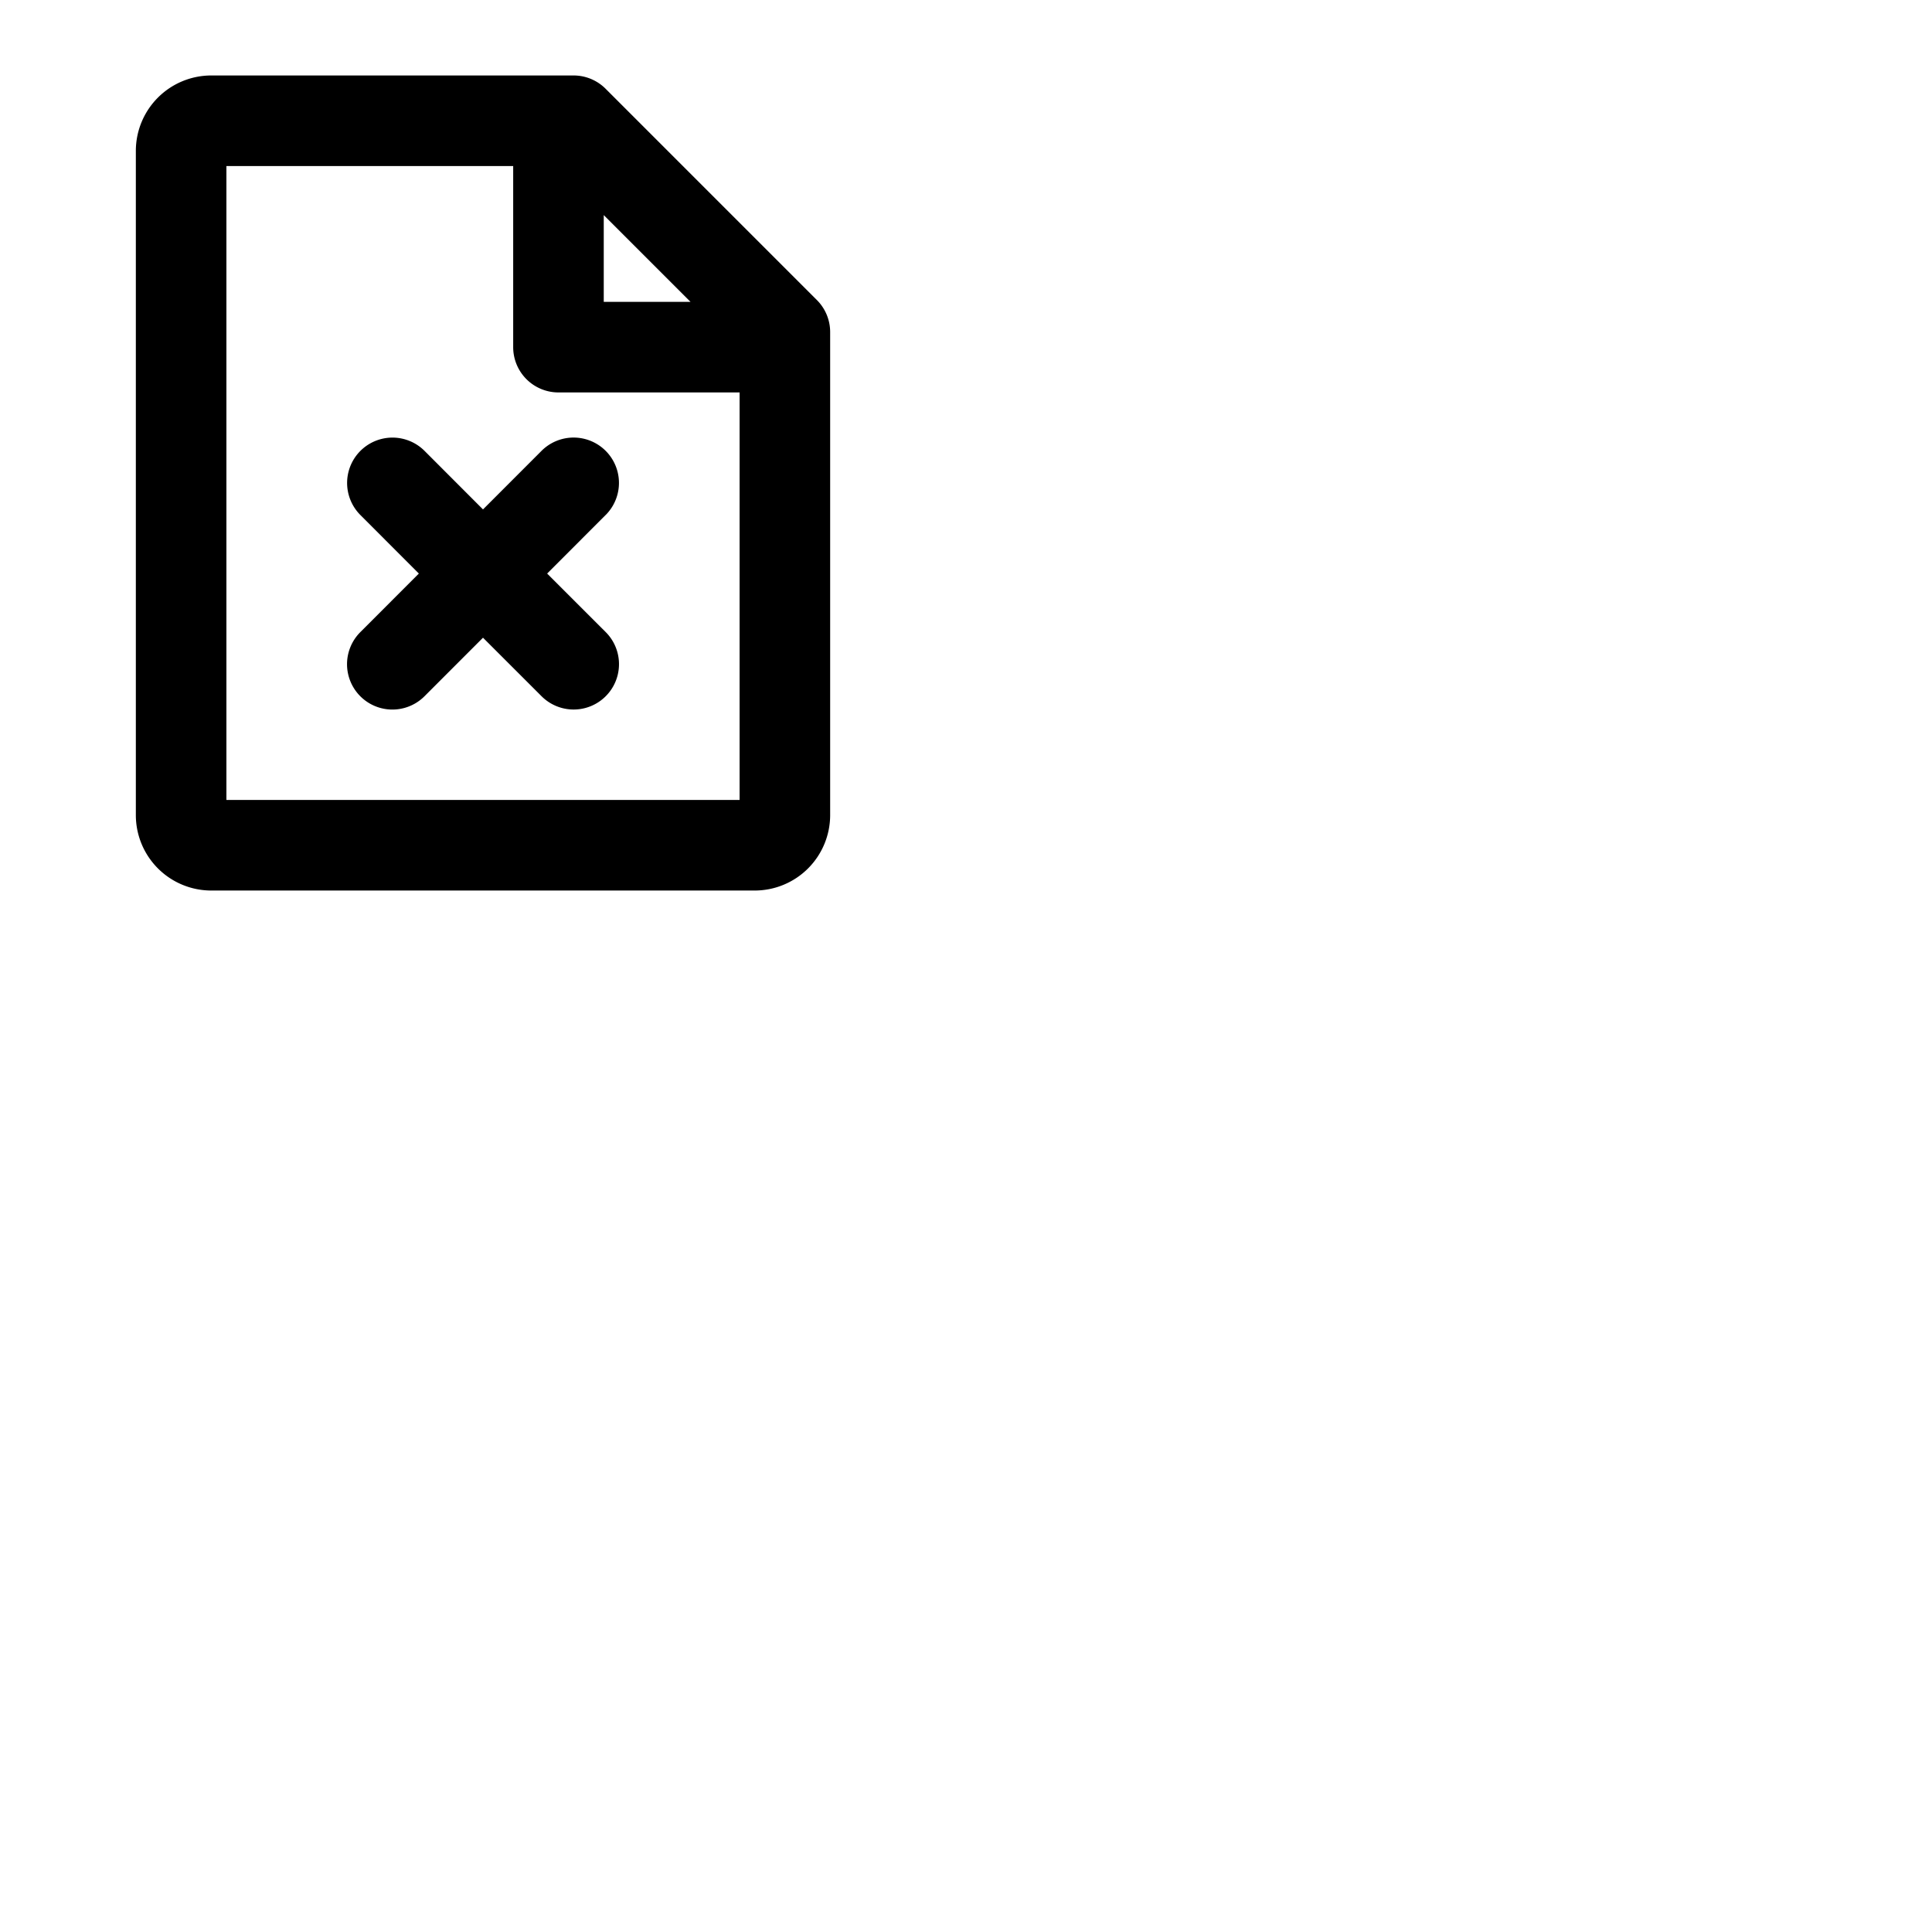 <svg xmlns="http://www.w3.org/2000/svg" version="1.1" viewBox="0 0 512 512" fill="currentColor"><path fill="currentColor" d="m216.49 79.52l-56-56A12 12 0 0 0 152 20H56a20 20 0 0 0-20 20v176a20 20 0 0 0 20 20h144a20 20 0 0 0 20-20V88a12 12 0 0 0-3.51-8.48M183 80h-23V57ZM60 212V44h76v48a12 12 0 0 0 12 12h48v108Zm100.49-75.51L145 152l15.52 15.51a12 12 0 0 1-17 17L128 169l-15.51 15.52a12 12 0 0 1-17-17L111 152l-15.49-15.51a12 12 0 1 1 17-17L128 135l15.51-15.52a12 12 0 1 1 17 17Z"/></svg>